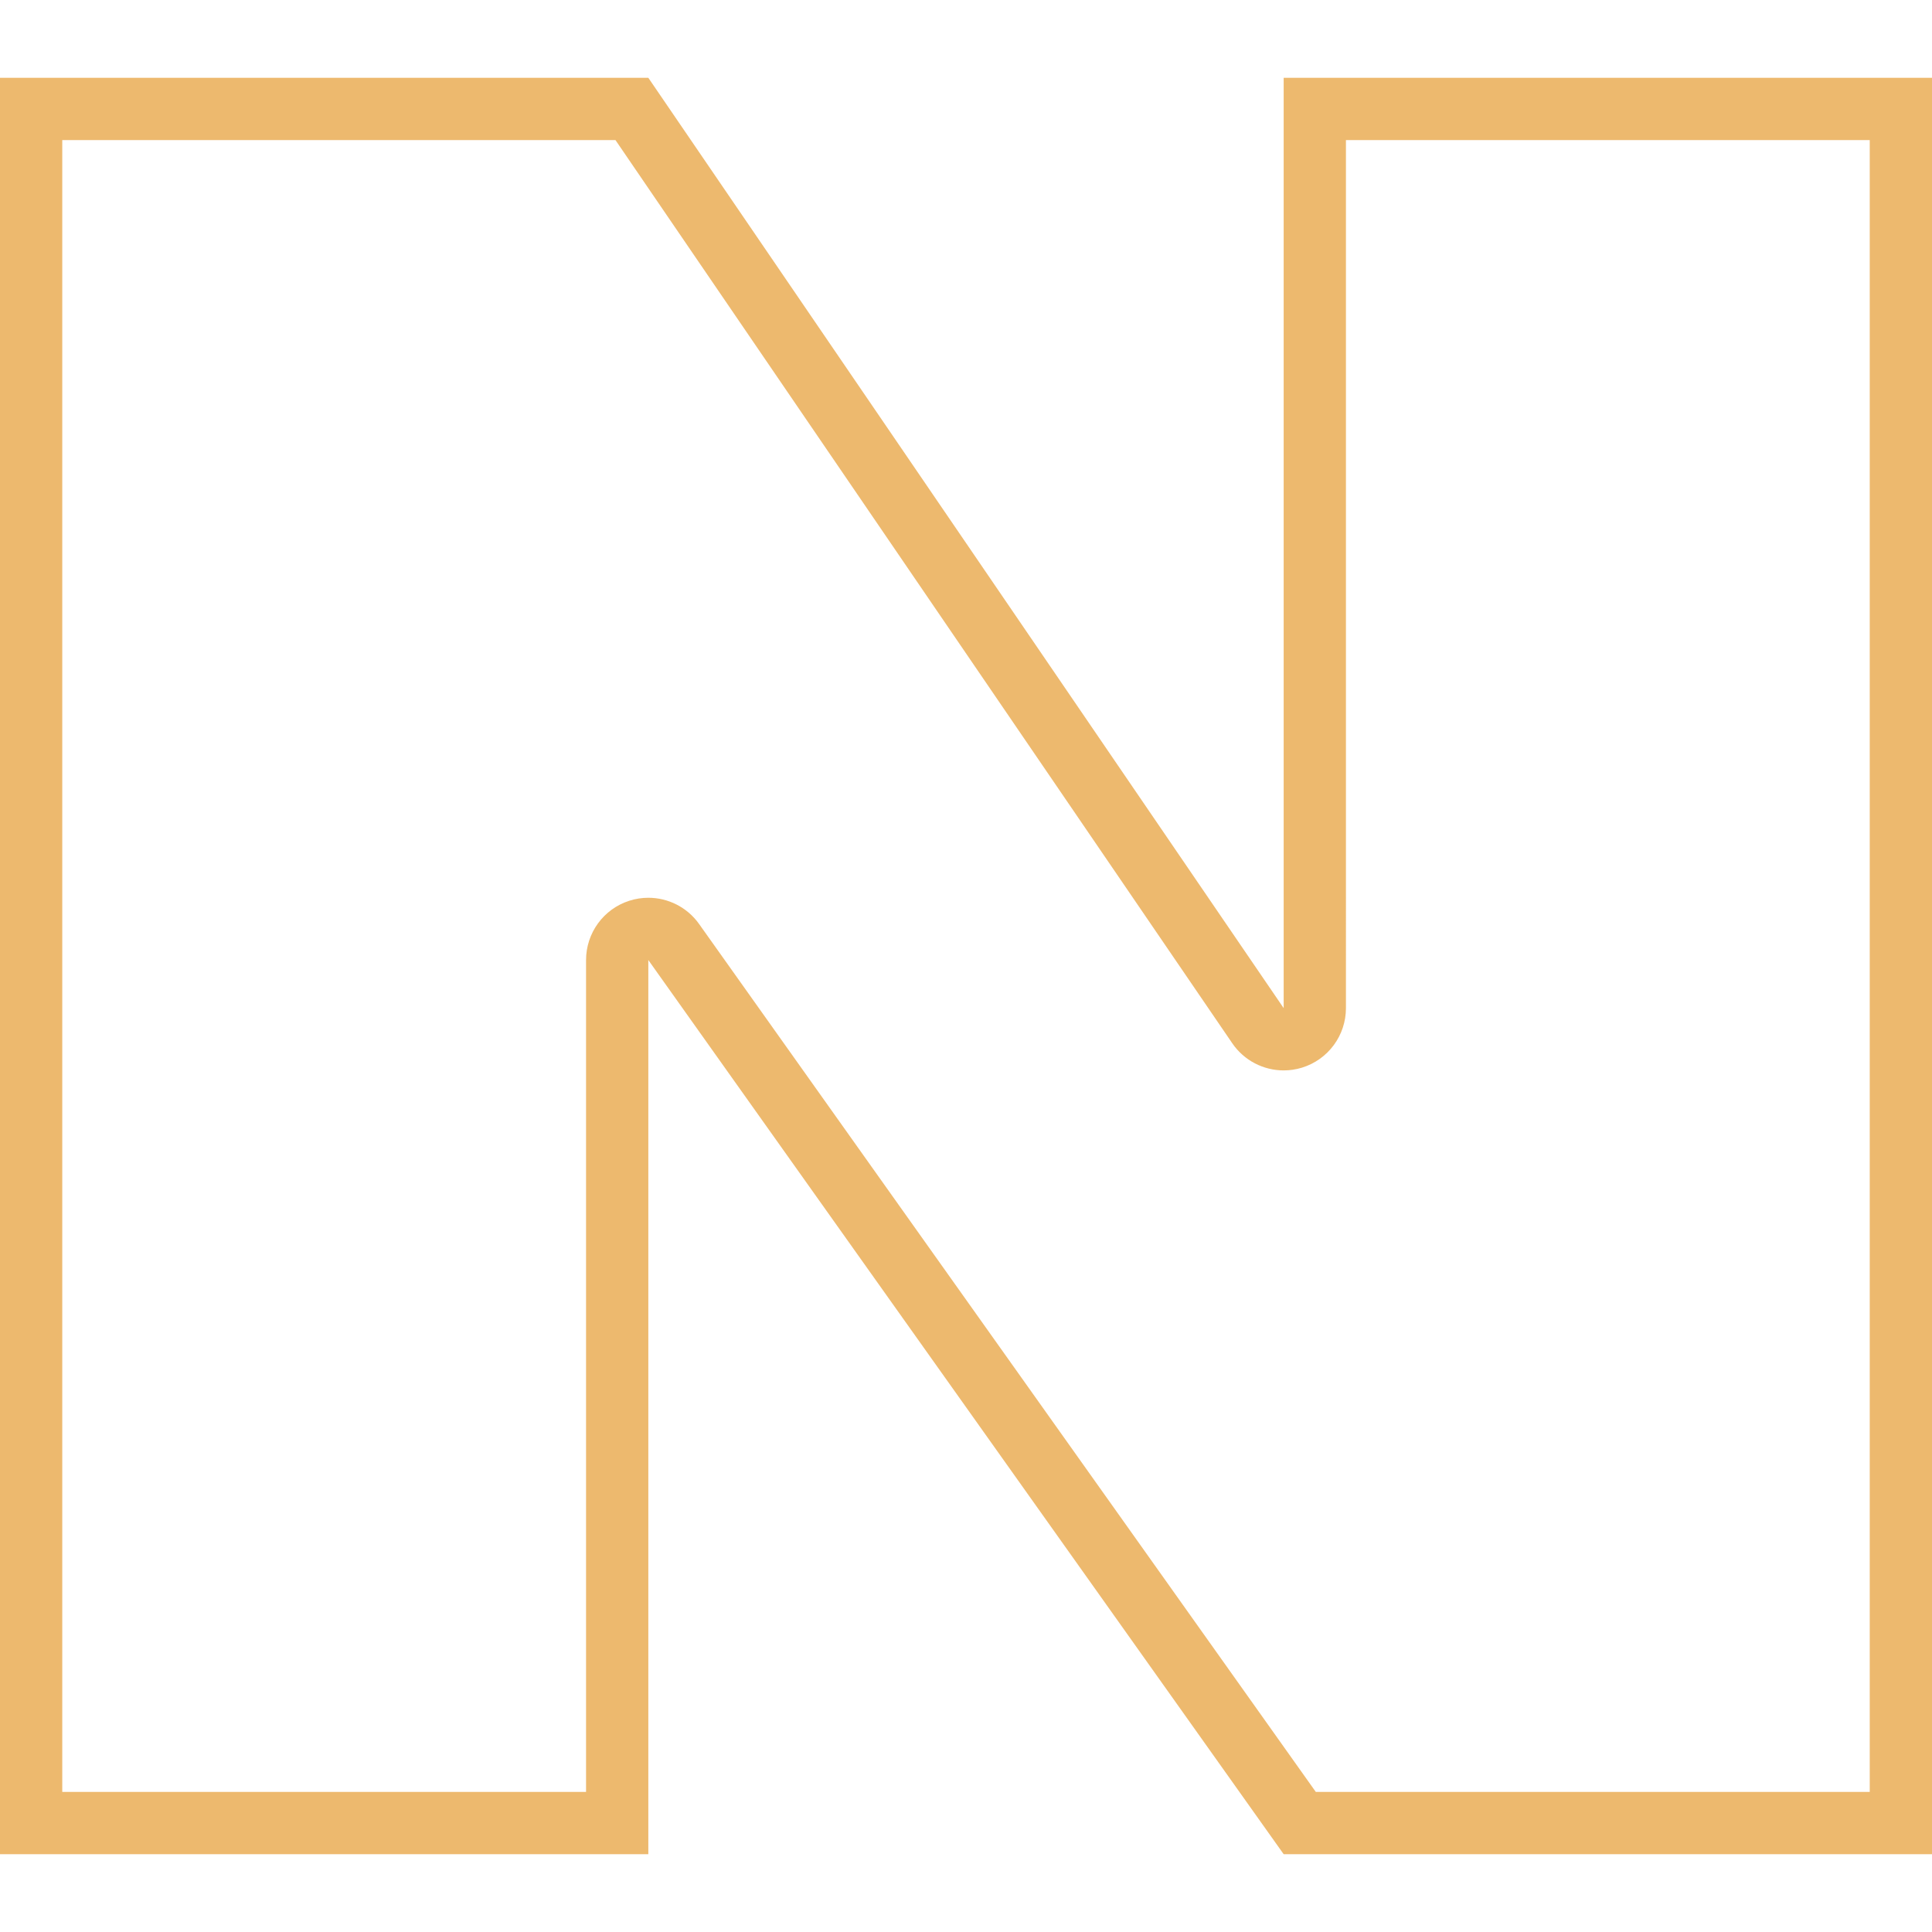 <?xml version="1.0" encoding="utf-8"?>
<!-- Generator: Adobe Illustrator 23.1.0, SVG Export Plug-In . SVG Version: 6.00 Build 0)  -->
<svg version="1.1" id="Layer_1" xmlns="http://www.w3.org/2000/svg" xmlns:xlink="http://www.w3.org/1999/xlink" x="0px" y="0px"
	 viewBox="0 0 512 512" style="enable-background:new 0 0 512 512;" xml:space="preserve">
<style type="text/css">
	.st0{fill:#EDB96E;}
</style>
<g>
	<path class="st0" d="M495.5,37.117v437.765H348.705l-163.443-230.02c-3.154-4.439-8.209-6.944-13.452-6.944
		c-1.671,0-3.361,0.255-5.014,0.782c-6.84,2.183-11.484,8.539-11.484,15.719v220.463H16.5V37.117h146.6l163.462,239.356
		c3.132,4.587,8.277,7.196,13.627,7.196c1.62,0,3.261-0.24,4.868-0.736c6.915-2.136,11.63-8.528,11.63-15.765V37.117H495.5
		 M512,20.617H340.188v246.55L171.812,20.617H0v470.765h171.812V254.42l168.376,236.963H512V20.617L512,20.617z"/>
</g>
</svg>
